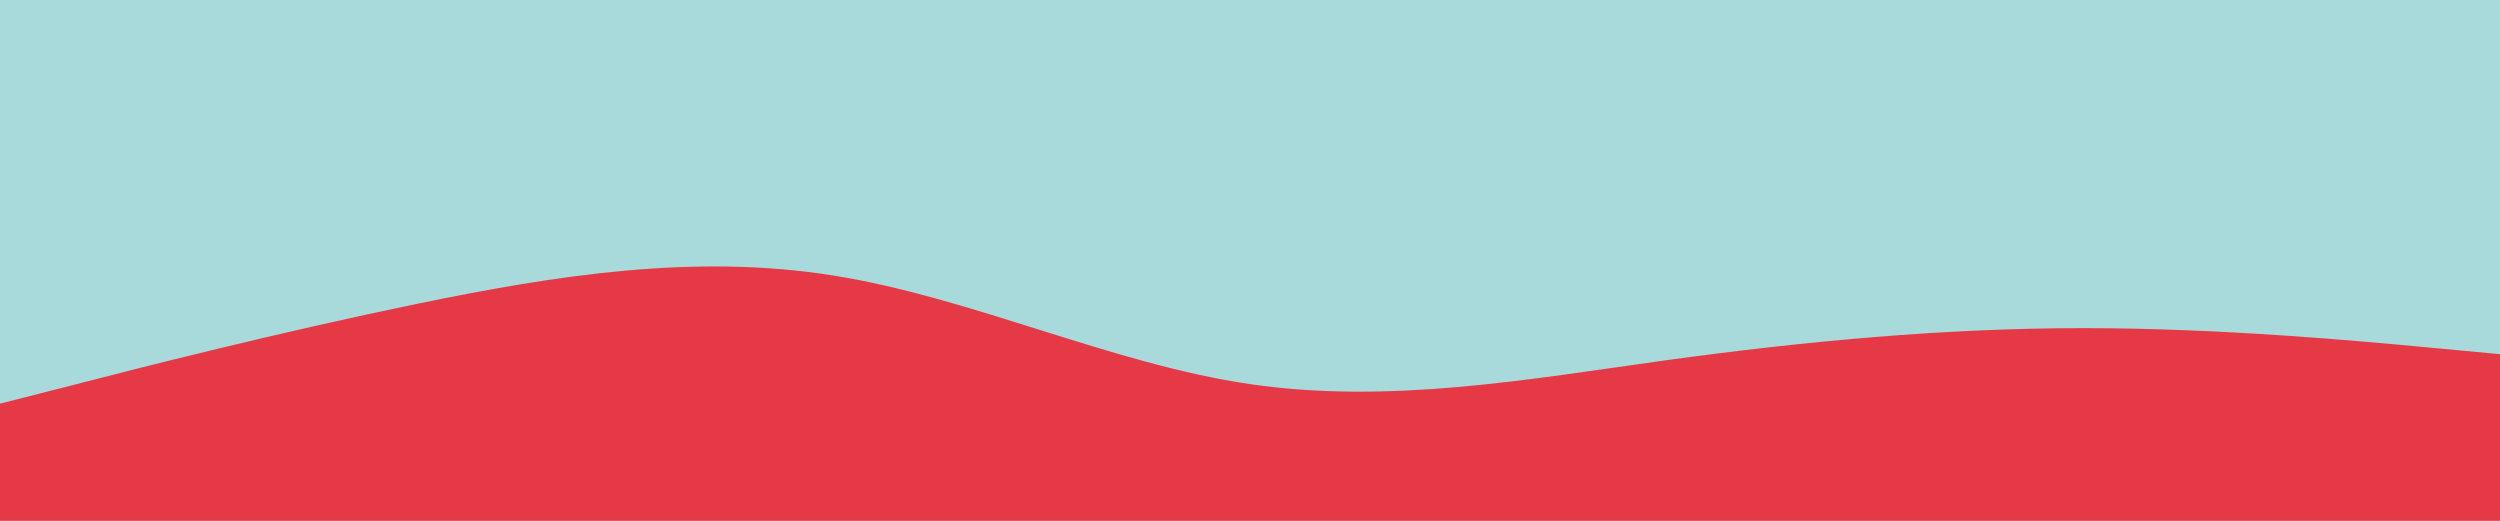 <svg id="visual" viewBox="0 0 960 200" width="960" height="200" xmlns="http://www.w3.org/2000/svg" xmlns:xlink="http://www.w3.org/1999/xlink" version="1.1"><rect x="0" y="0" width="960" height="200" fill="#A8DADC"></rect><path d="M0 155L26.7 148.2C53.3 141.3 106.7 127.7 160 116.7C213.3 105.7 266.7 97.3 320 105.8C373.3 114.3 426.7 139.7 480 147.5C533.3 155.3 586.7 145.7 640 138.3C693.3 131 746.7 126 800 126C853.3 126 906.7 131 933.3 133.5L960 136L960 201L933.3 201C906.7 201 853.3 201 800 201C746.7 201 693.3 201 640 201C586.7 201 533.3 201 480 201C426.7 201 373.3 201 320 201C266.7 201 213.3 201 160 201C106.7 201 53.3 201 26.7 201L0 201Z" fill="#E63946" stroke-linecap="round" stroke-linejoin="miter"></path></svg>
